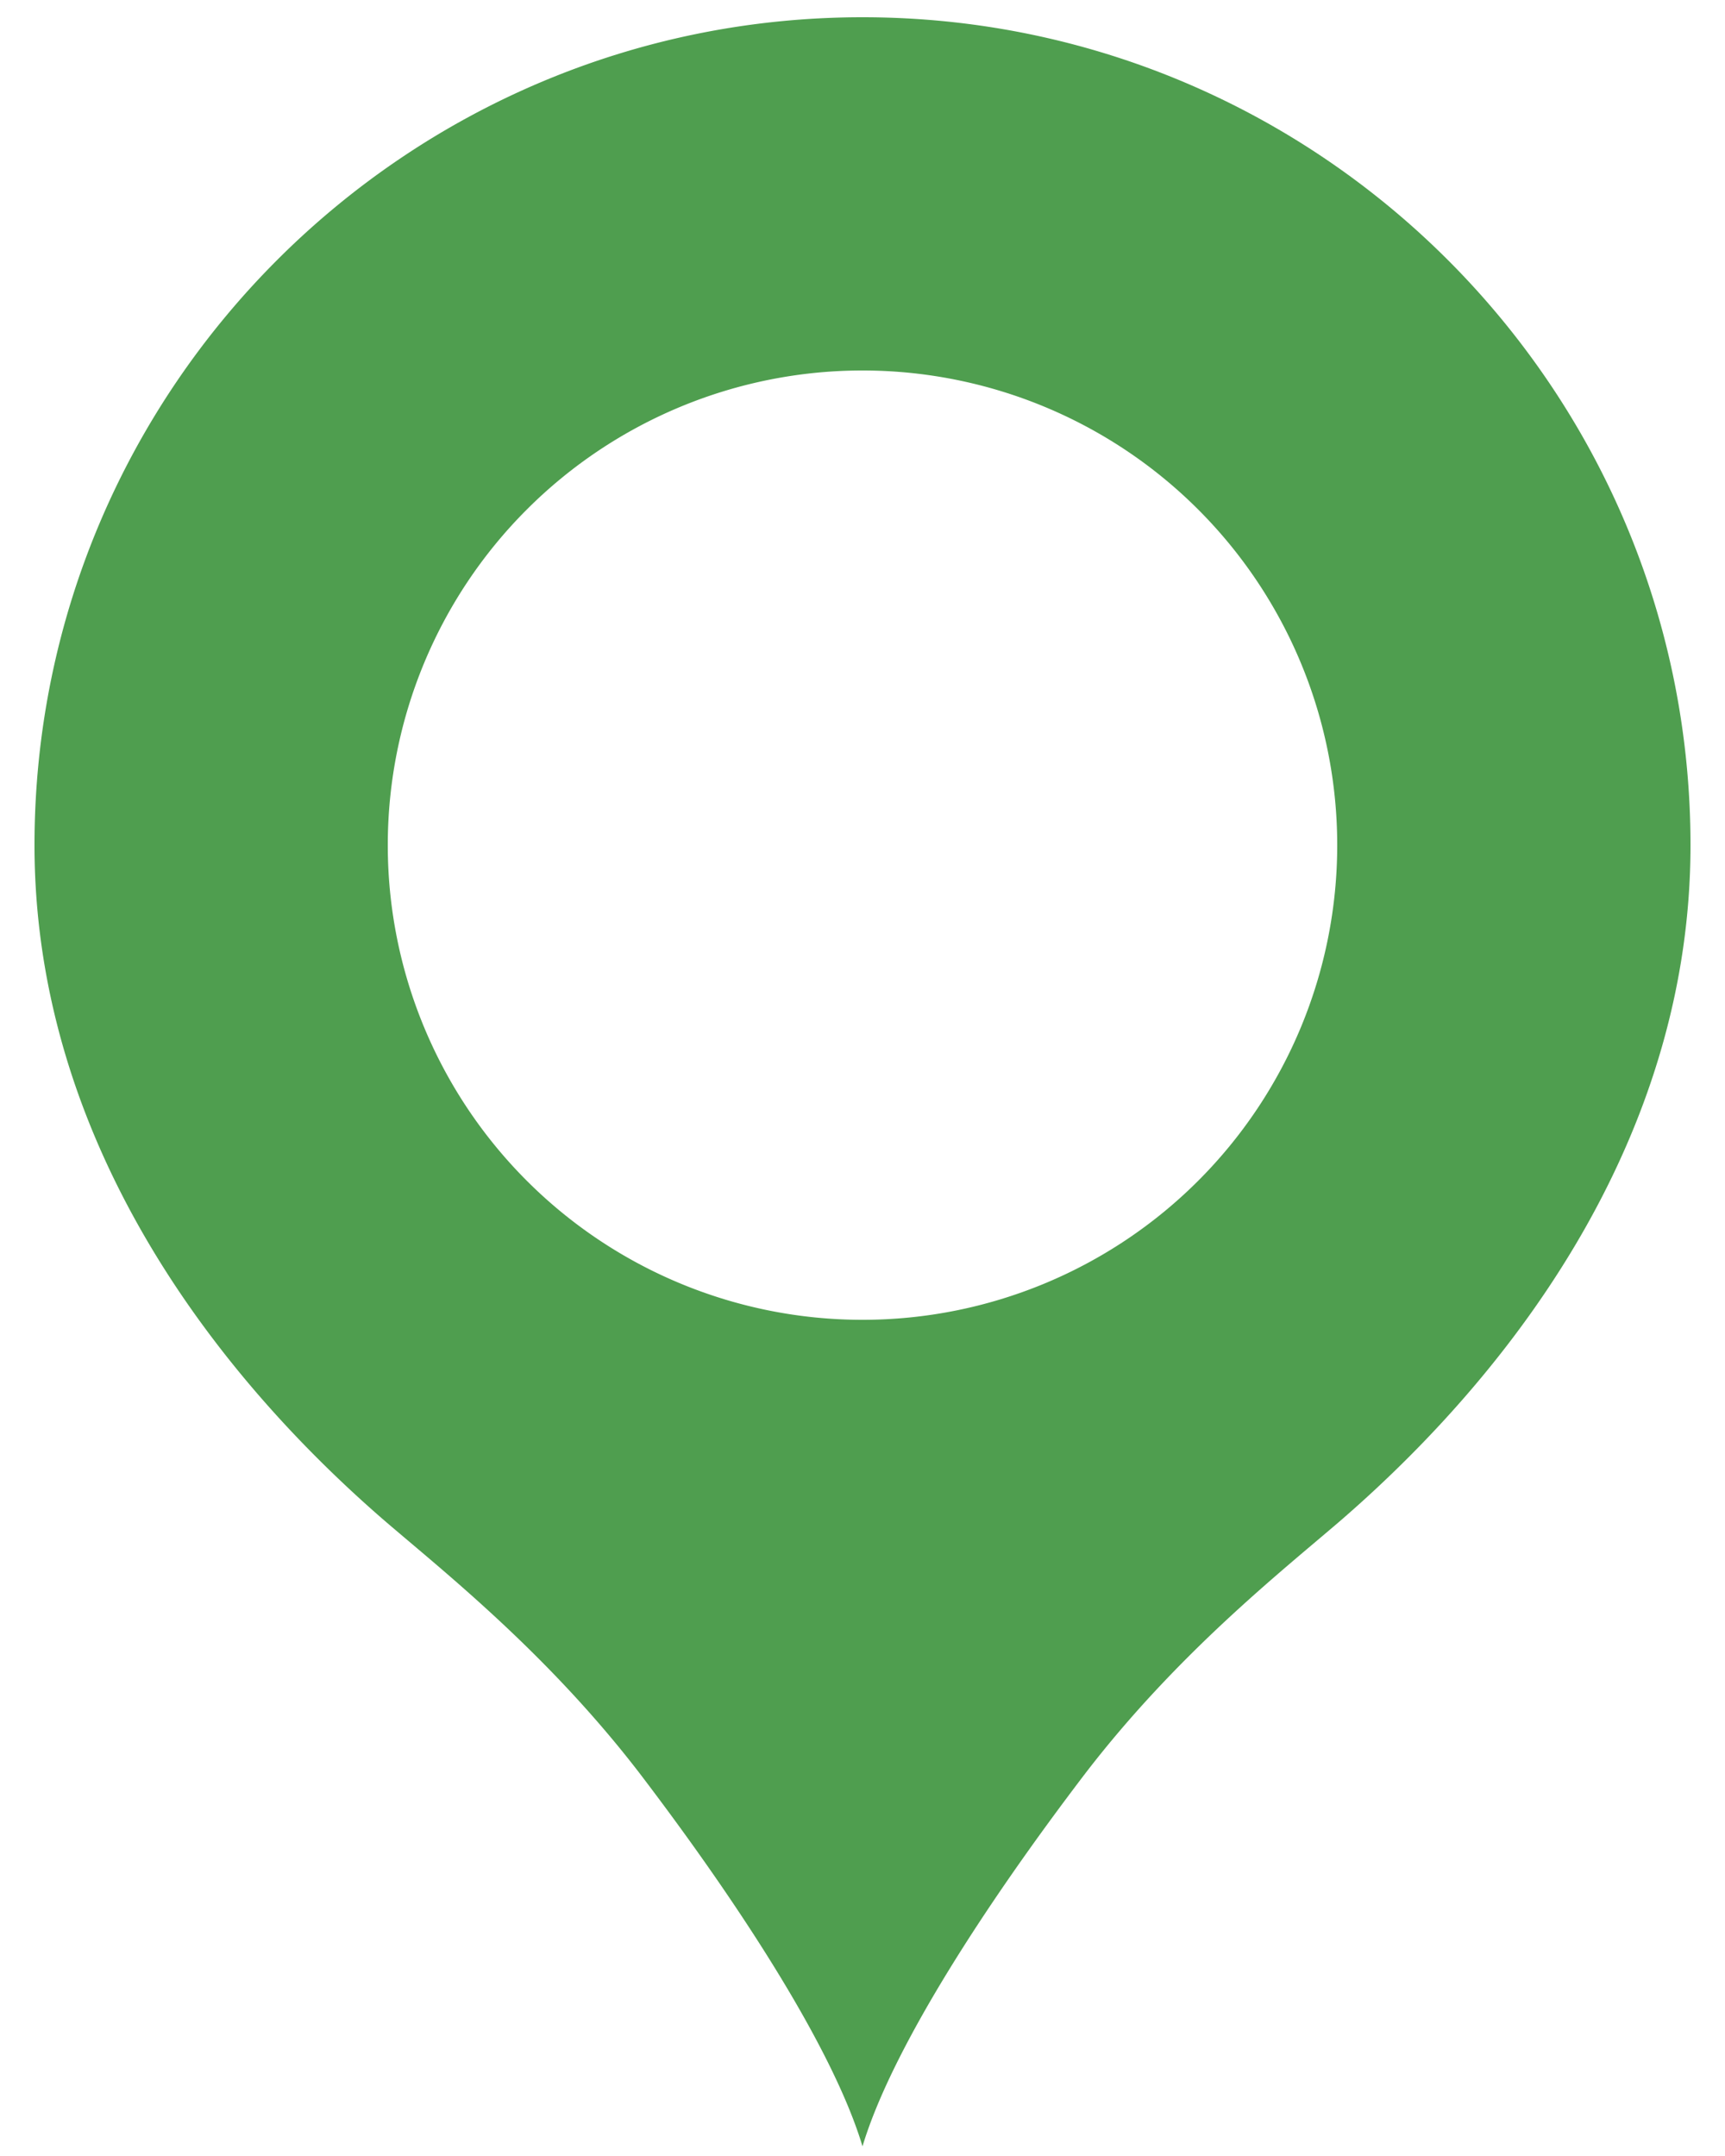 <svg xmlns="http://www.w3.org/2000/svg" width="20" height="25" fill="none"><path fill="#4F9E4F" d="M10 .2C4.704.2.4 4.504.4 9.8c0 3.232 1.872 5.936 4.048 7.824.688.592 1.888 1.536 2.96 2.928 1.184 1.552 2.256 3.216 2.592 4.336.336-1.12 1.408-2.784 2.592-4.336 1.072-1.392 2.272-2.336 2.96-2.928C17.728 15.736 19.6 13.032 19.6 9.8c0-5.296-4.304-9.6-9.6-9.6Zm0 4.096a5.504 5.504 0 1 1 0 11.008 5.504 5.504 0 0 1 0-11.008Z"/></svg>
